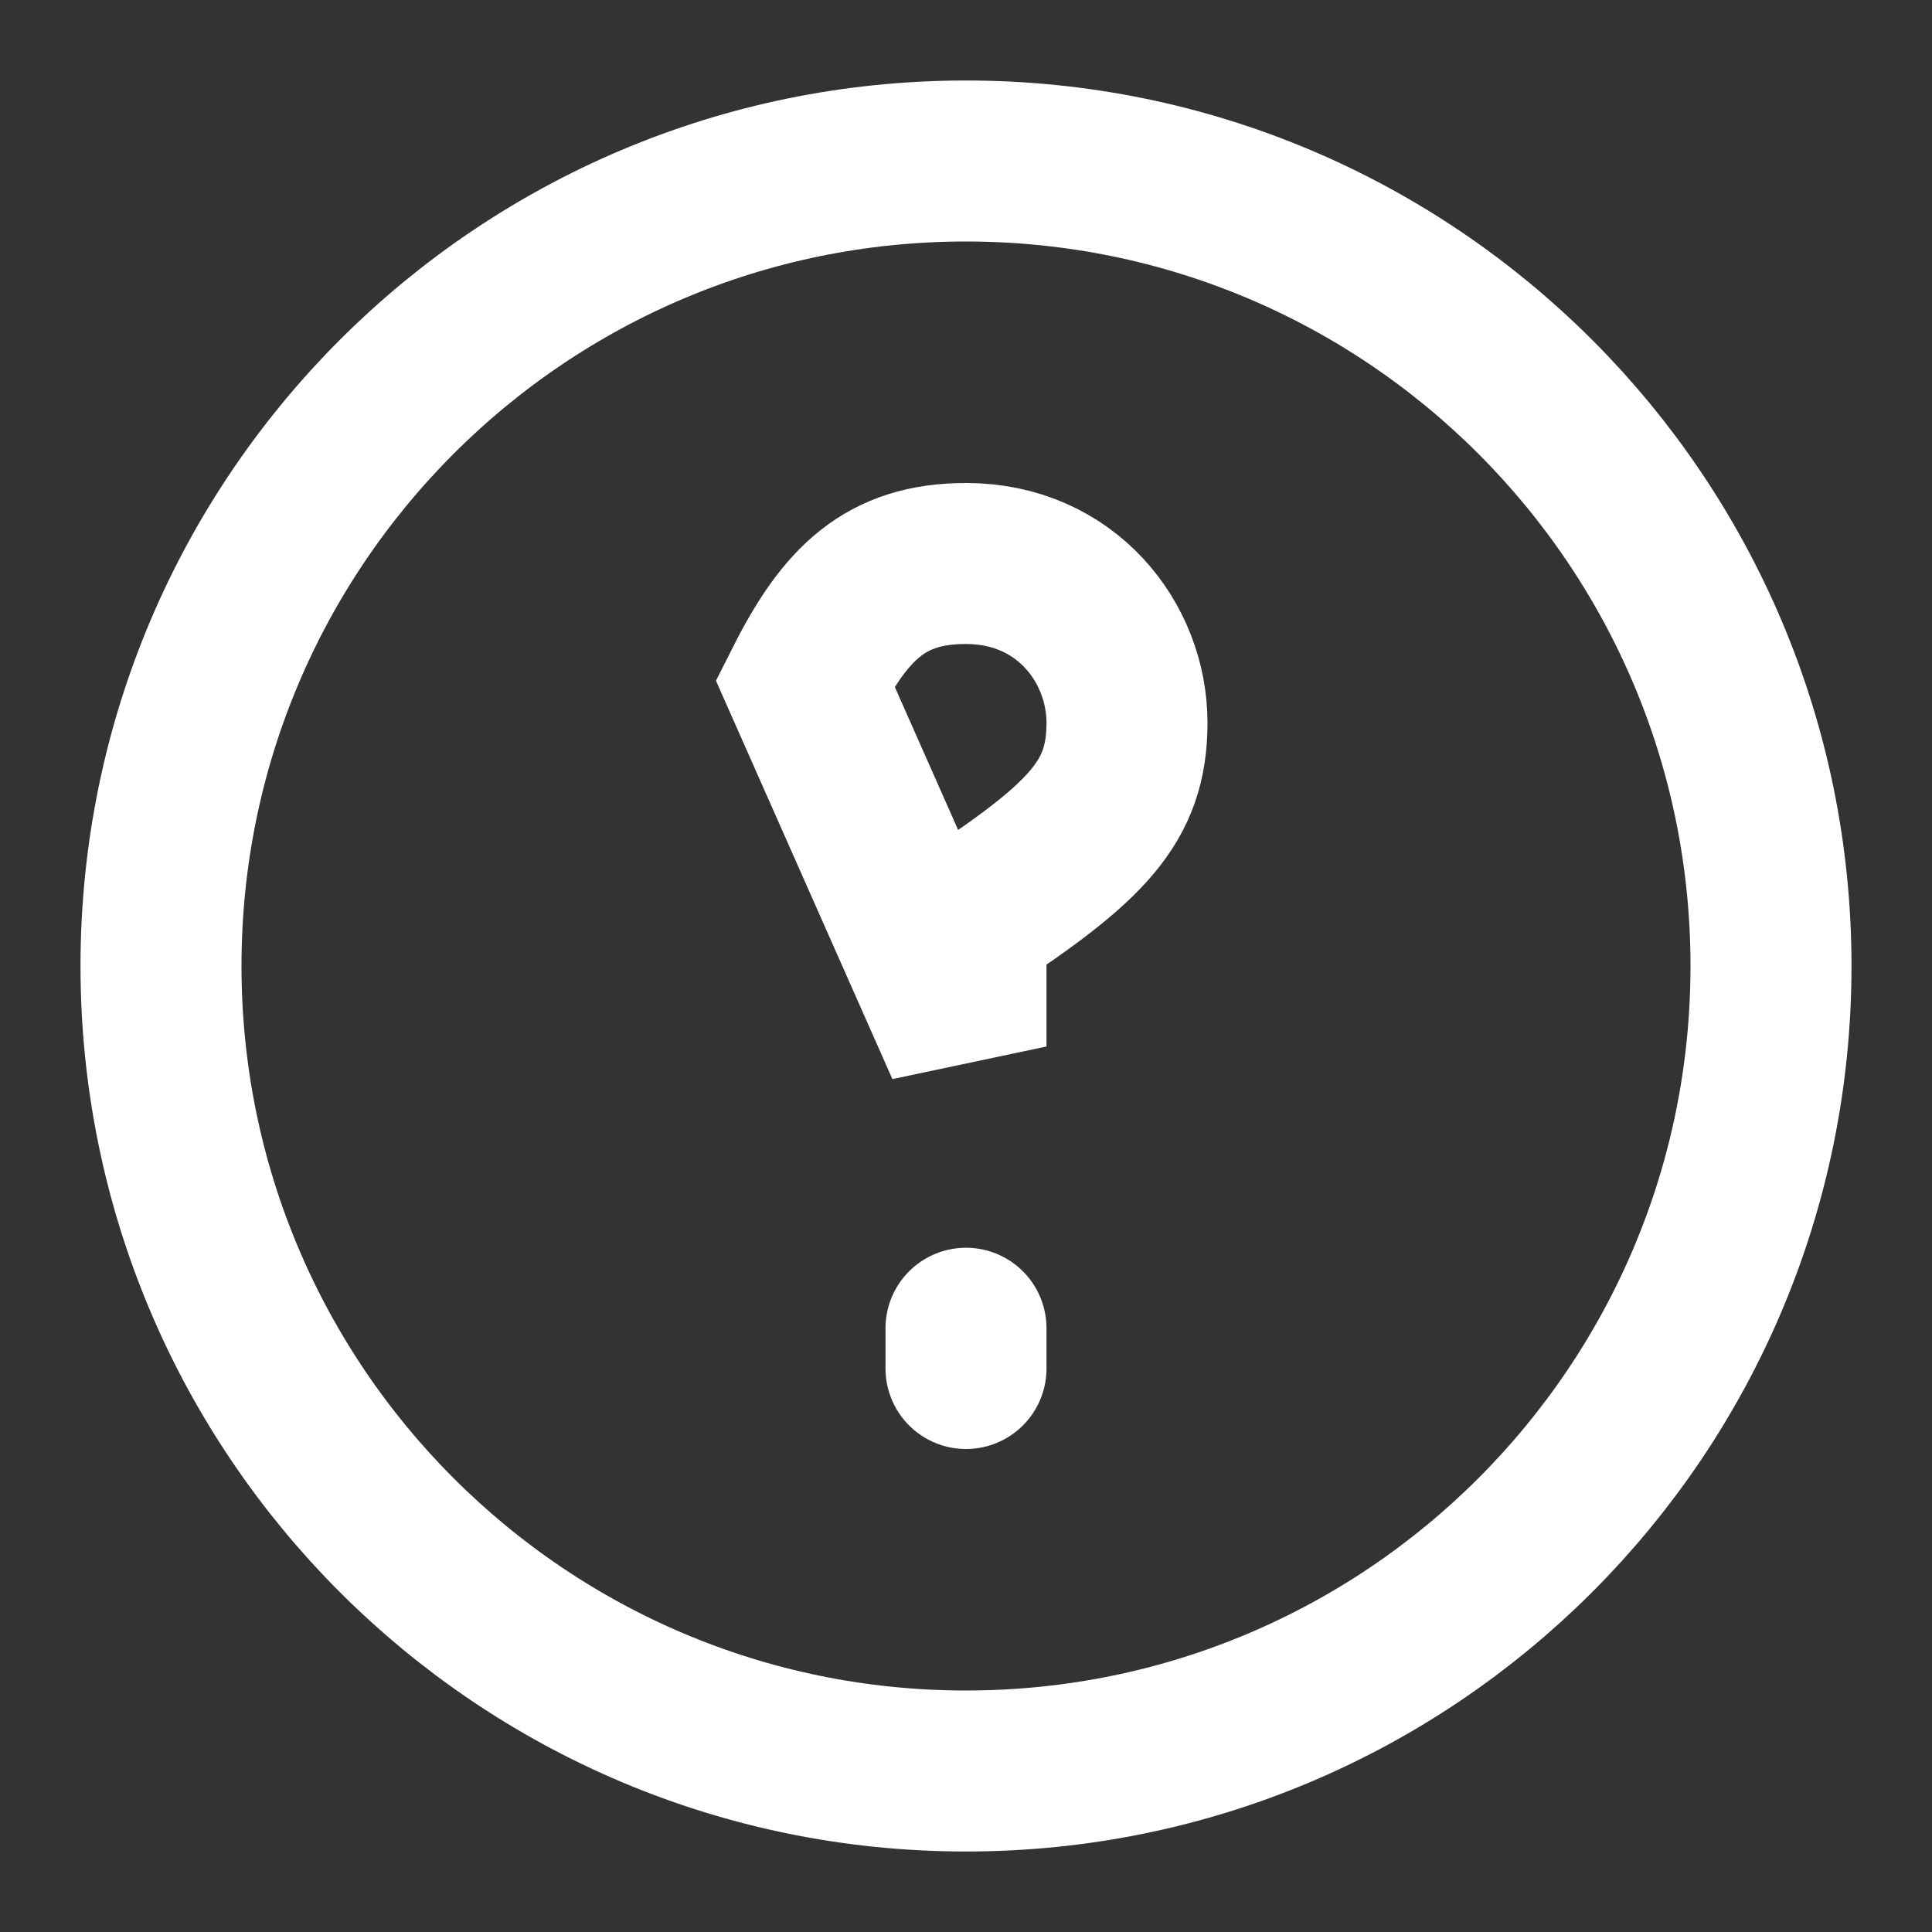 <svg width="24" height="24" viewBox="0 0 24 24" fill="none" xmlns="http://www.w3.org/2000/svg">
<rect x="0" y="0" width="24" height="24" fill="#333333" stroke="none"/>
<path d="M12 22C17.523 22 22 17.523 22 12C22 6.477 17.523 2 12 2C6.477 2 2 6.477 2 12C2 17.523 6.477 22 12 22Z" stroke="white" stroke-width="2"/>
<path d="M12 16.5V17M10 8.484C10.5 7.494 11 7 12 7C13.246 7 14 7.989 14 8.978C14 9.967 13.5 10.461 12 11.451V13L10 8.484Z" stroke="white" stroke-width="2" stroke-linecap="round"/>
</svg>
